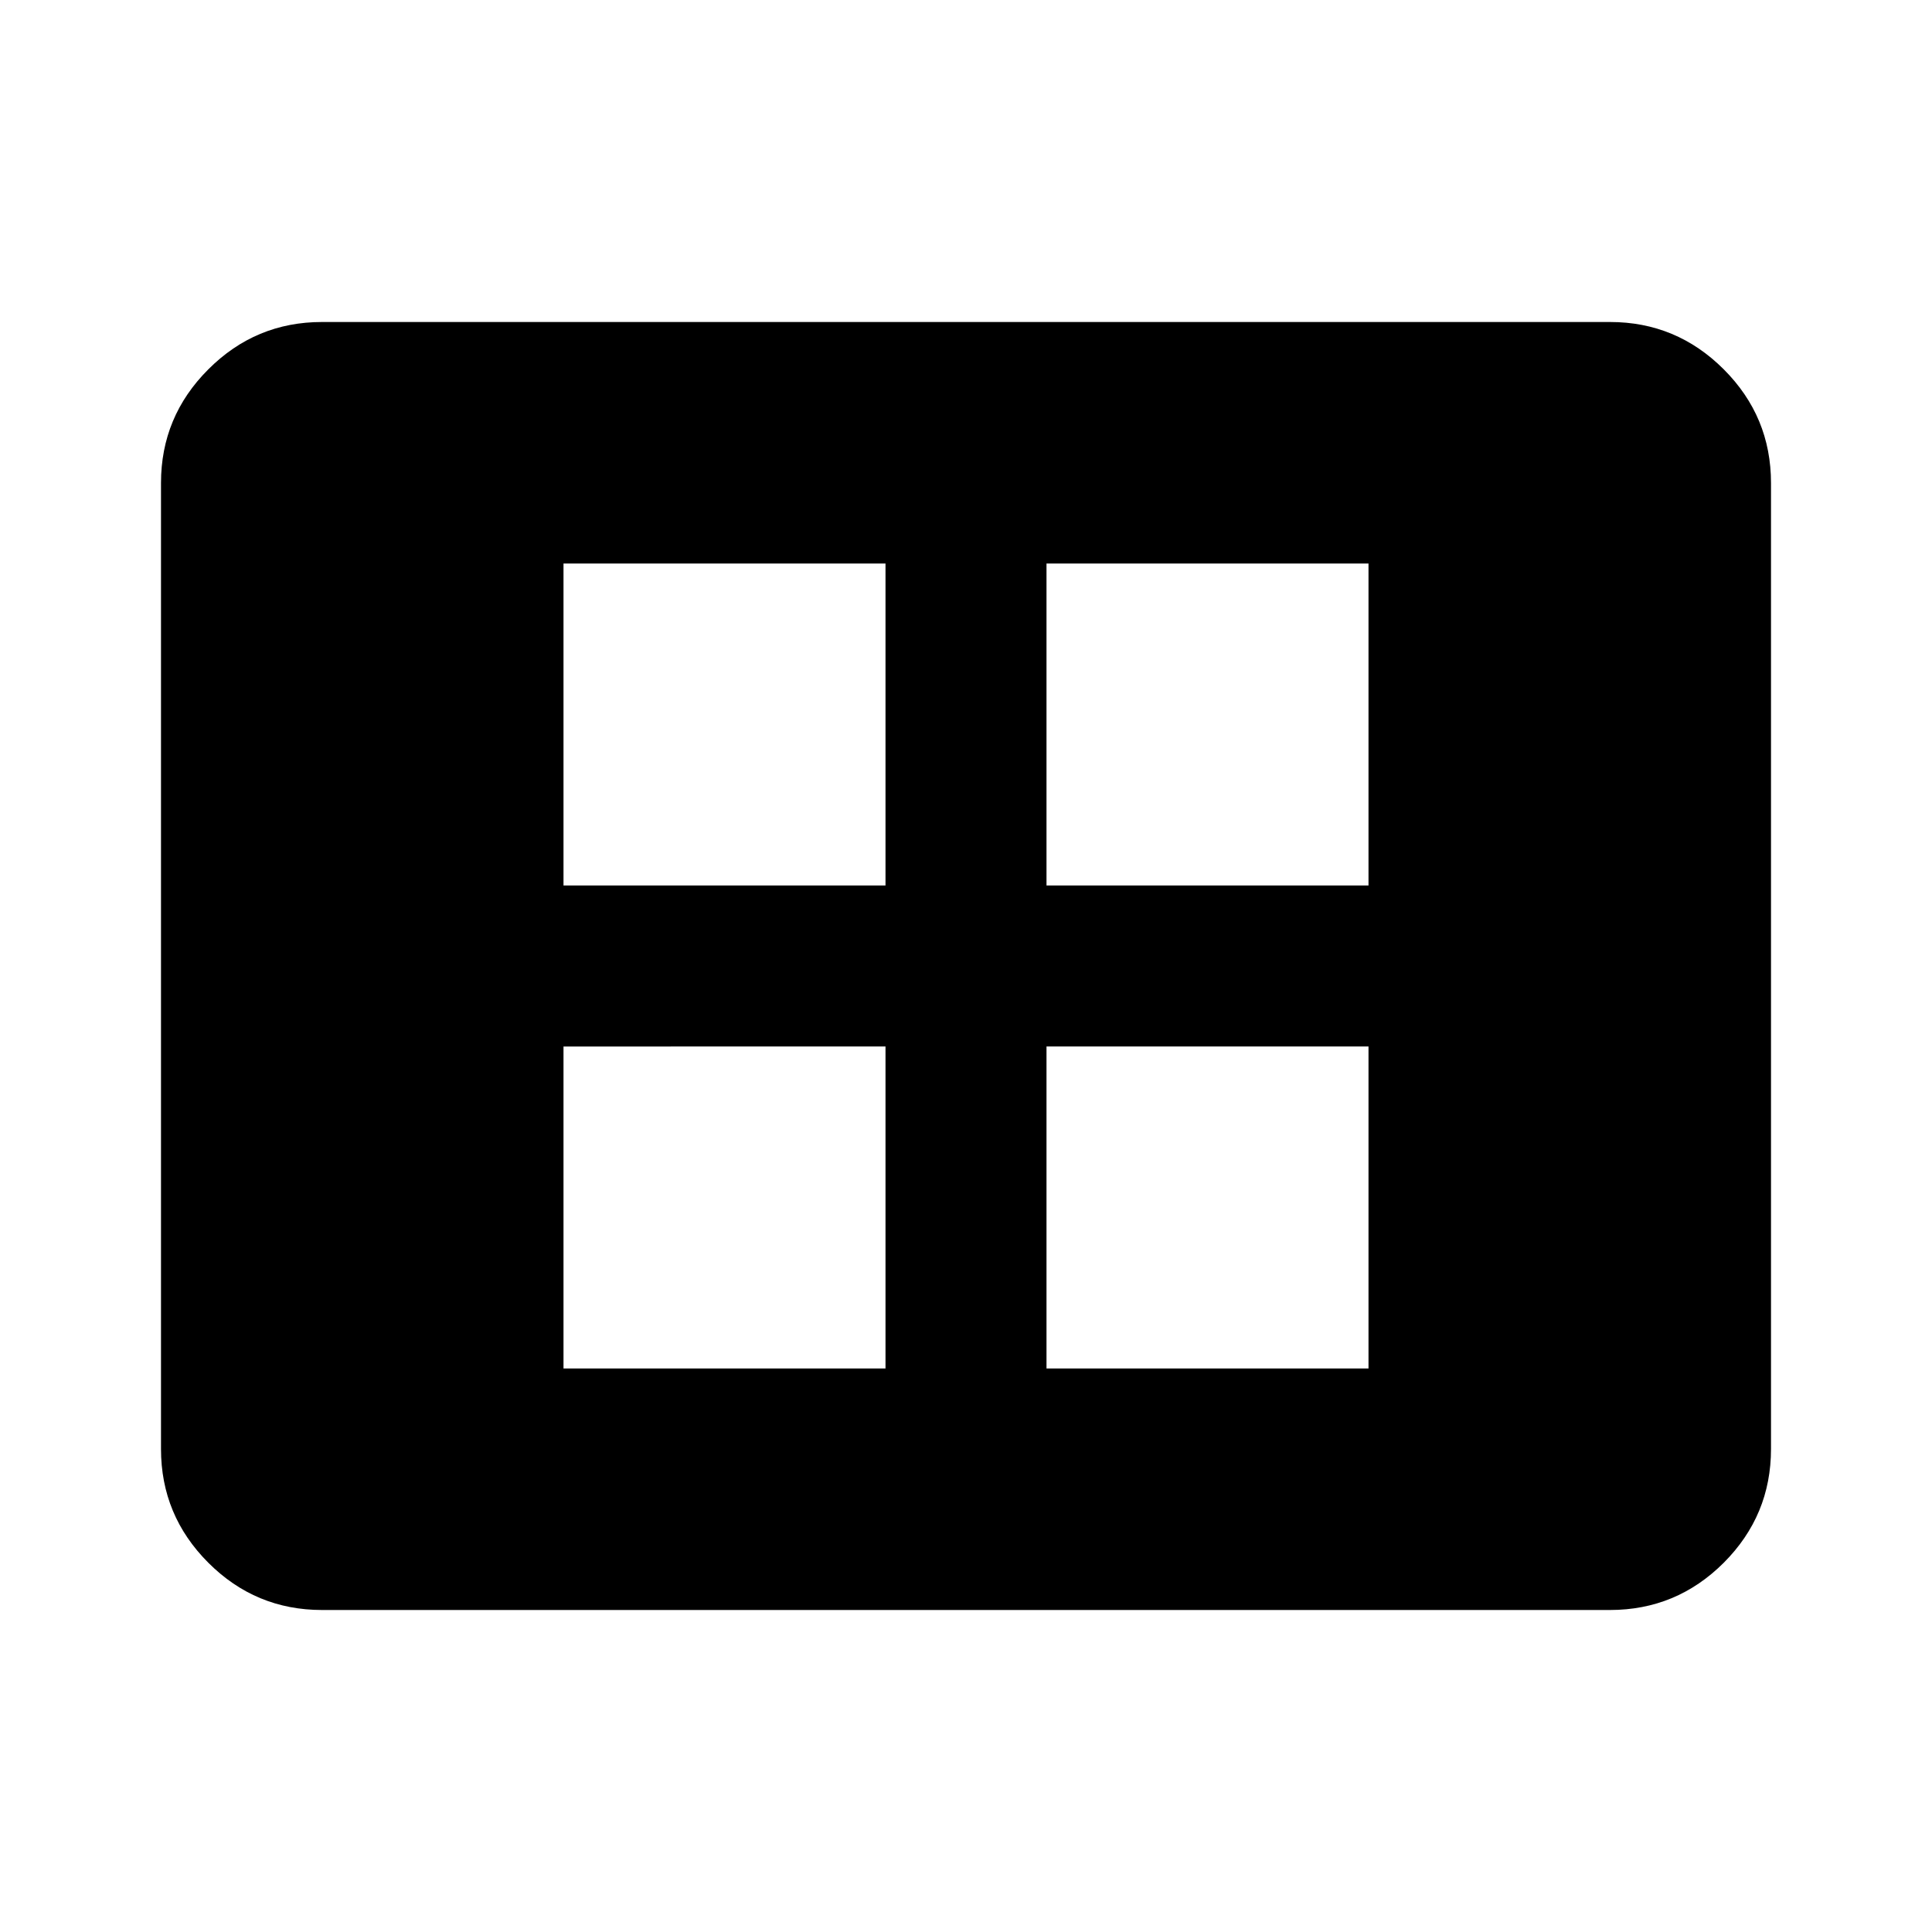 <svg xmlns="http://www.w3.org/2000/svg" height="24" width="24"><path d="M7 17h4v-4H7Zm0-6h4V7H7Zm6 6h4v-4h-4Zm0-6h4V7h-4Zm-9 9q-.825 0-1.412-.587Q2 18.825 2 18V6q0-.825.588-1.412Q3.175 4 4 4h16q.825 0 1.413.588Q22 5.175 22 6v12q0 .825-.587 1.413Q20.825 20 20 20Z"/></svg>